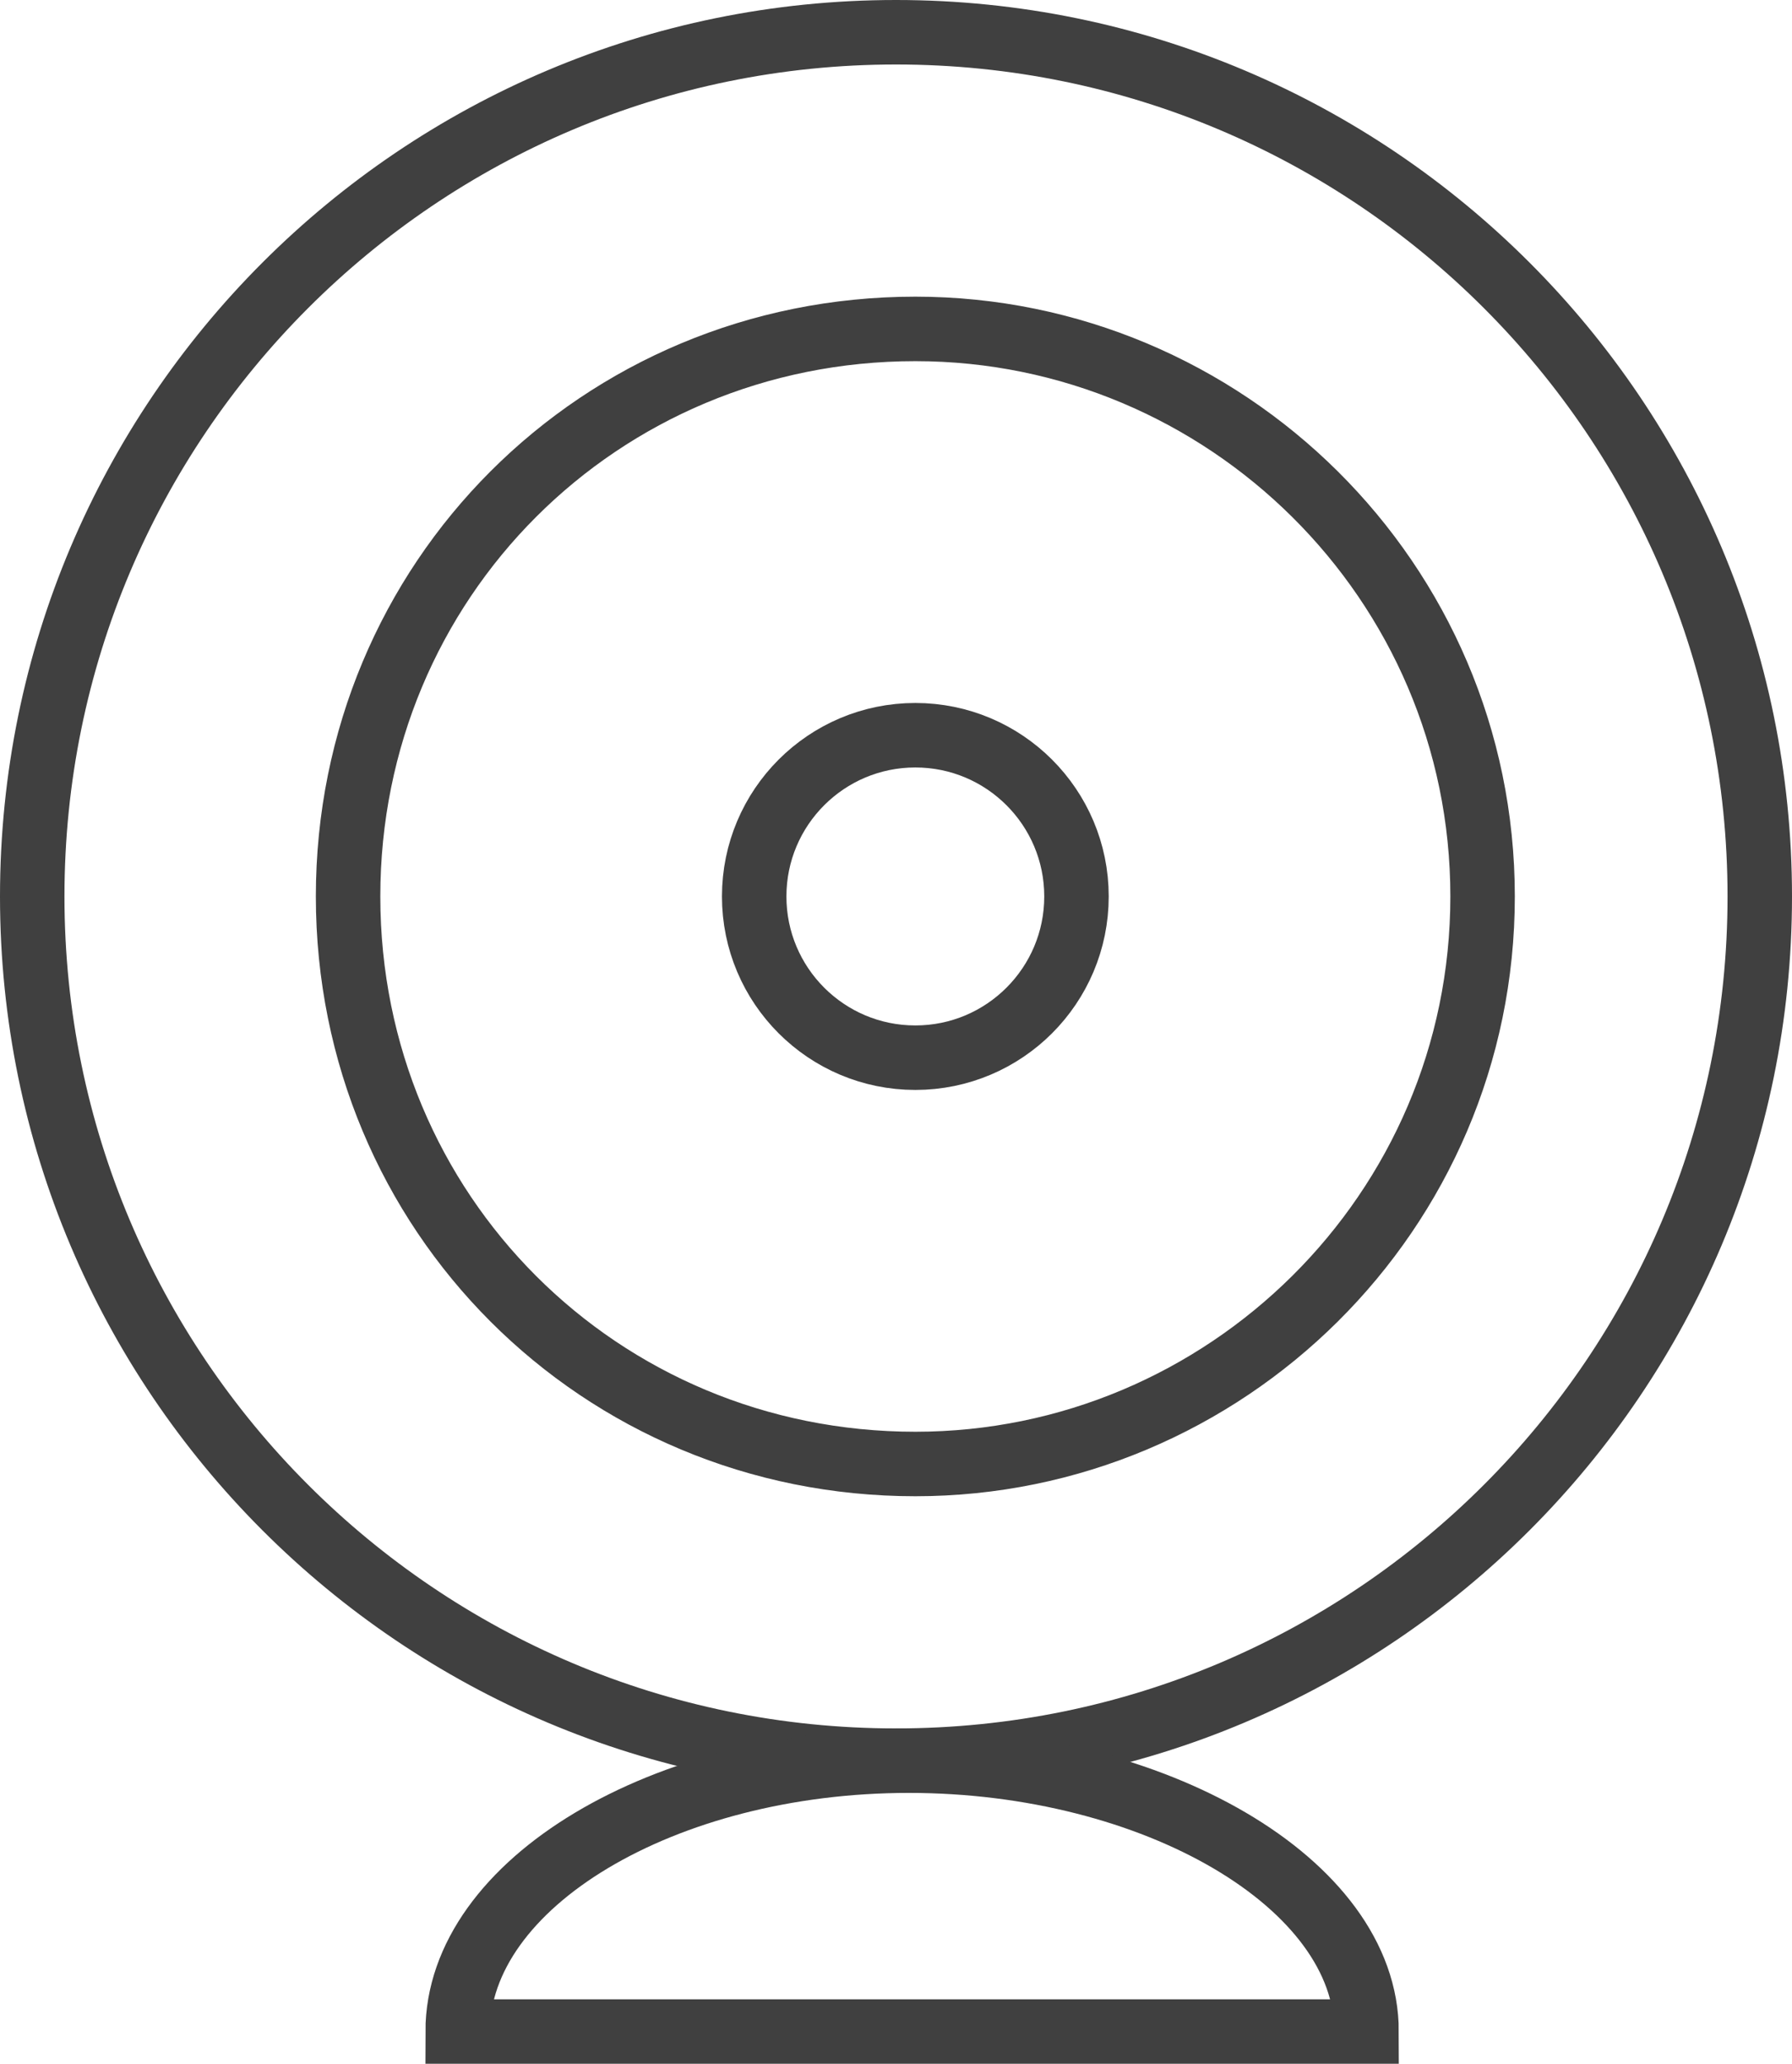 <?xml version="1.0" encoding="utf-8"?>
<!-- Generator: Adobe Illustrator 19.2.0, SVG Export Plug-In . SVG Version: 6.00 Build 0)  -->
<svg version="1.1" id="Layer_1" xmlns="http://www.w3.org/2000/svg" xmlns:xlink="http://www.w3.org/1999/xlink" x="0px" y="0px"
	 viewBox="0 0 27.8 32" style="enable-background:new 0 0 27.8 32;" xml:space="preserve">
<style type="text/css">
	.st0{fill:none;stroke:#404040;stroke-miterlimit:10;}
</style>
<g>
	<path class="st0" d="M13.9,0.5c-7.4,0-13.4,6-13.4,13.4c0,7.4,6,13.4,13.4,13.4c7.4,0,13.4-6,13.4-13.4C27.3,6.5,21.3,0.5,13.9,0.5
		z M14.2,22.7c-4.9,0-8.8-3.9-8.8-8.8c0-4.9,3.9-8.8,8.8-8.8C19,5.1,23,9,23,13.9C23,18.8,19,22.7,14.2,22.7z"/>
	<circle class="st0" cx="14.2" cy="13.9" r="2.5"/>
	<path class="st0" d="M21.2,31.5H7.1c0-2.3,3.2-4.2,7-4.2S21.2,29.2,21.2,31.5z"/>
</g>
</svg>
